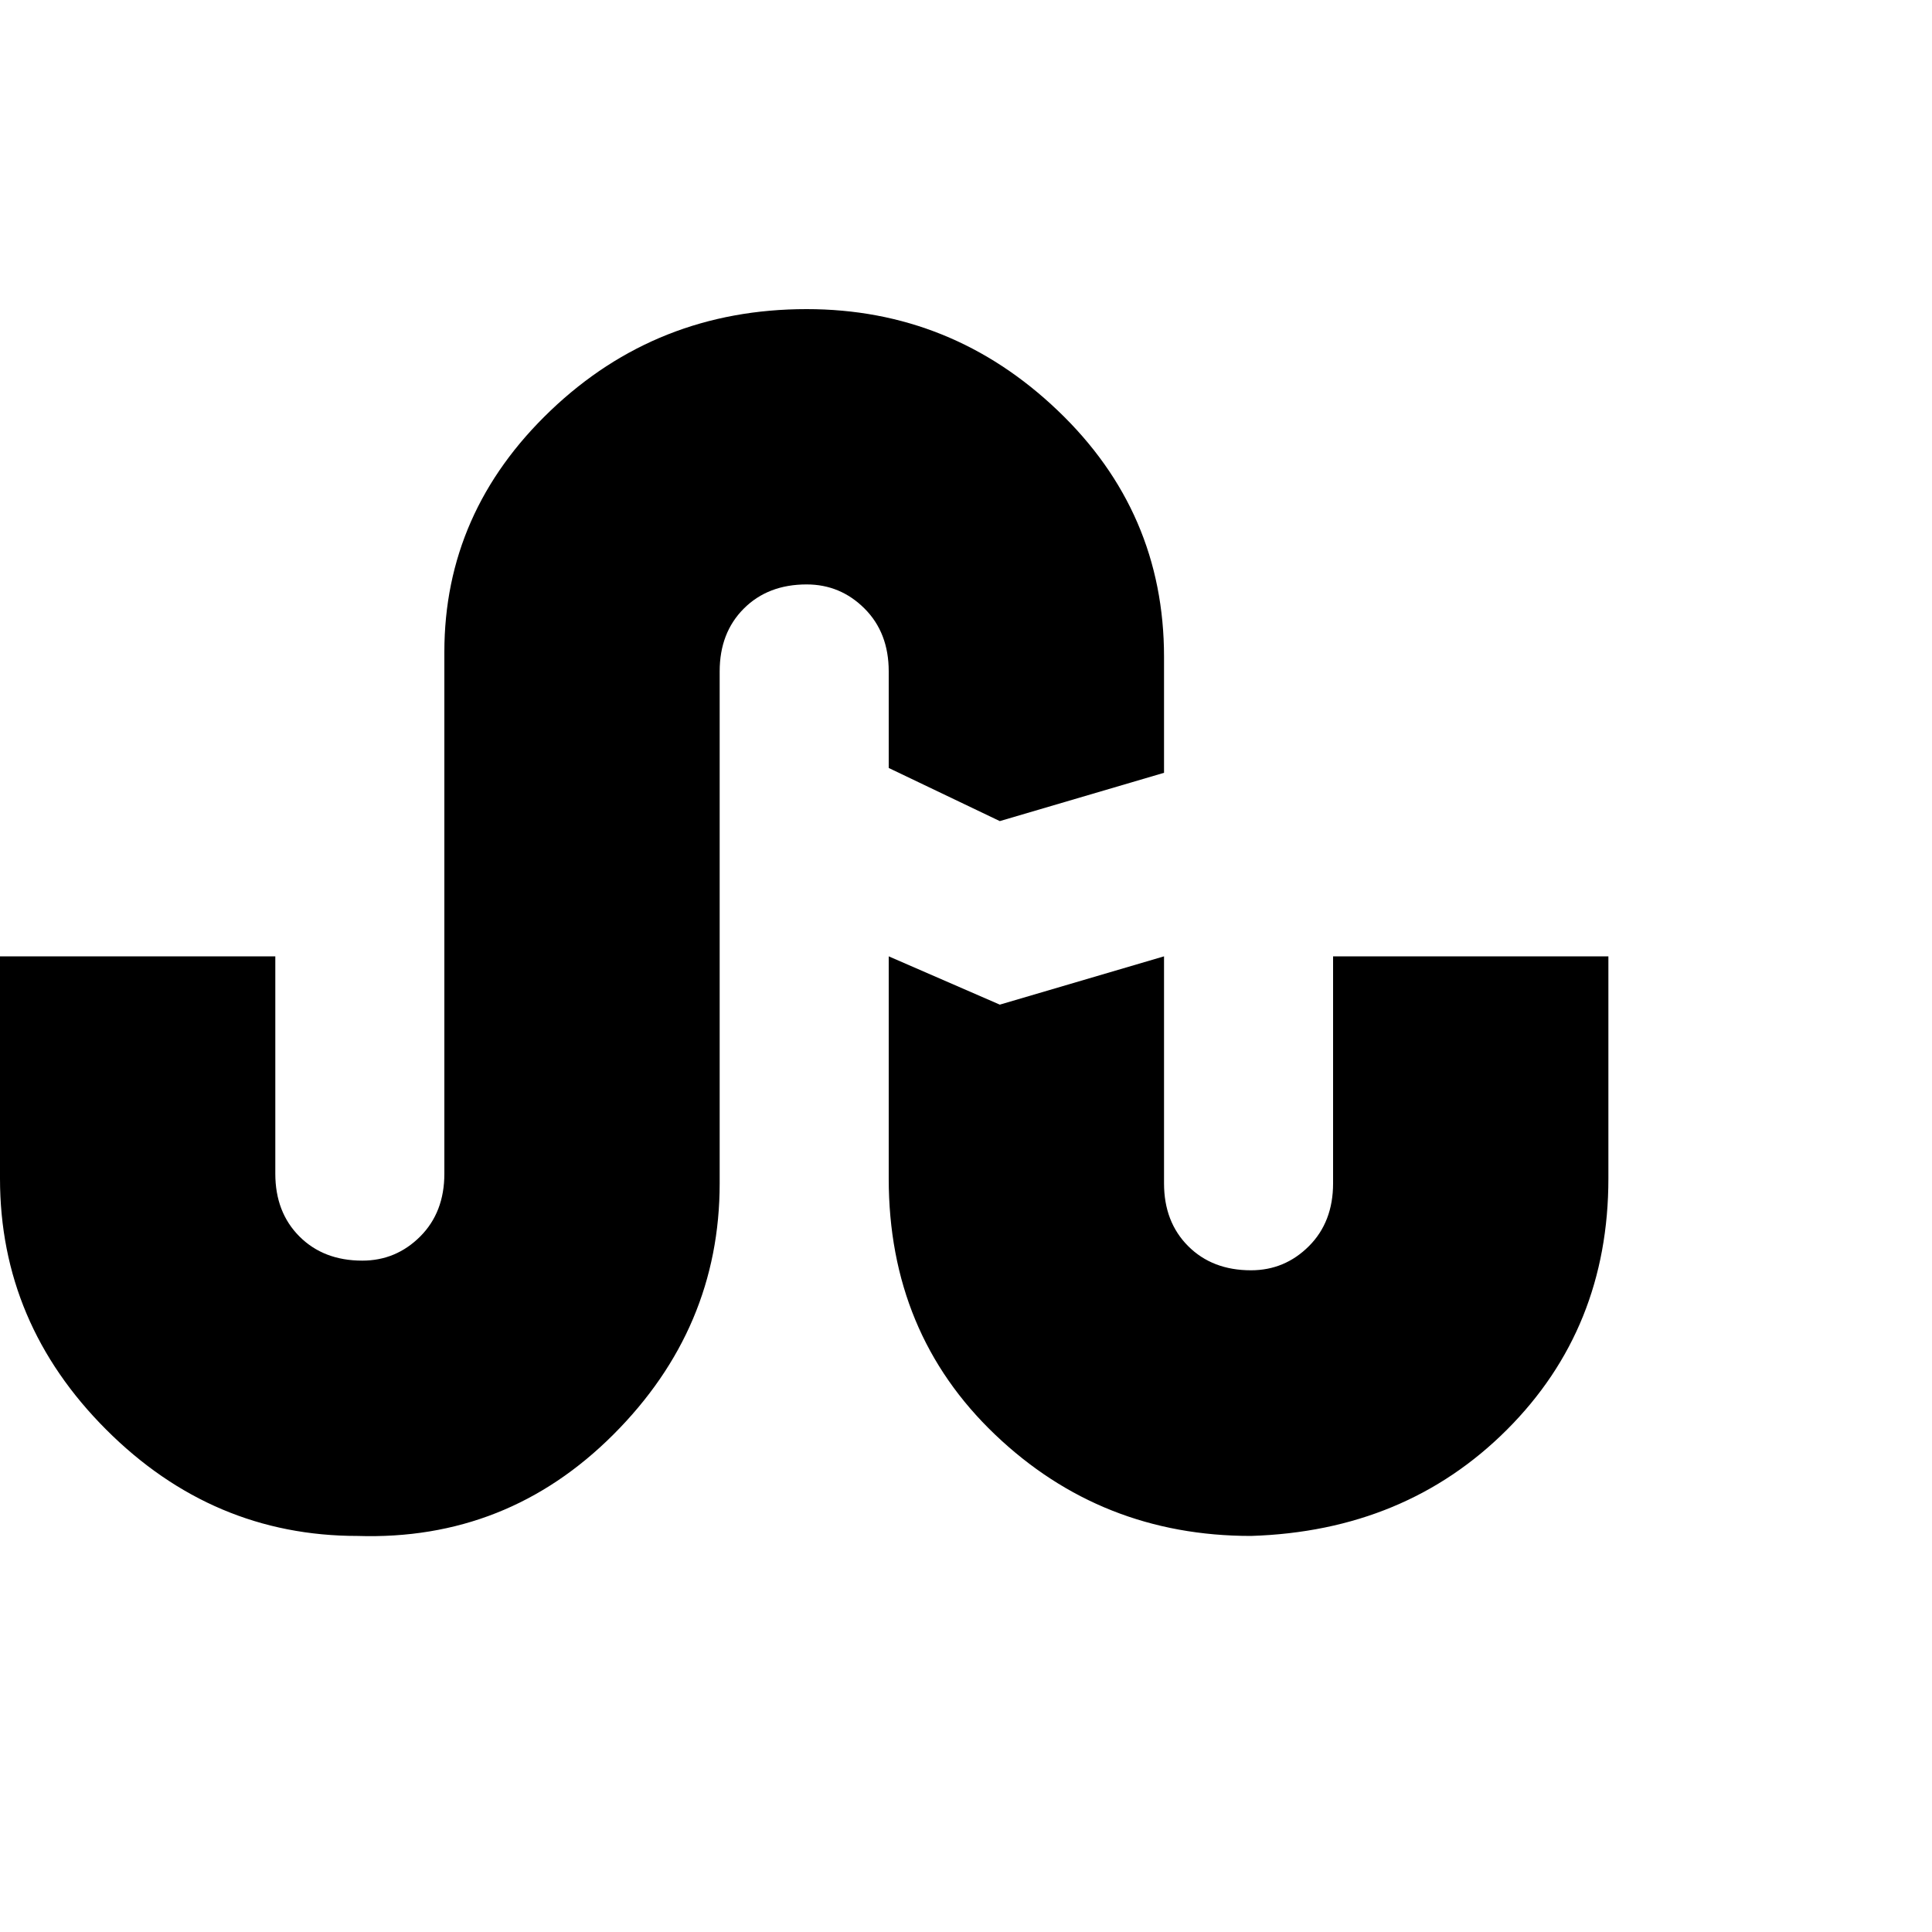 <?xml version="1.0"?><svg viewBox="0 0 40 40" xmlns="http://www.w3.org/2000/svg" height="40" width="40"><path d="m18.4 15.9v-2q0-0.8-0.5-1.3t-1.2-0.5q-0.8 0-1.3 0.5t-0.5 1.3v10.6q0 3-2.2 5.2t-5.3 2.1q-3 0-5.2-2.2t-2.2-5.2v-4.6h5.7v4.5q0 0.8 0.5 1.3t1.3 0.5q0.7 0 1.2-0.5t0.5-1.3v-10.8q0-2.9 2.2-5t5.3-2.1q3 0 5.2 2.1t2.2 5.1v2.4l-3.4 1-2.3-1.1z m9.2 3.9h5.7v4.6q0 3.1-2.1 5.2t-5.3 2.2q-3.1 0-5.3-2.1t-2.2-5.3v-4.6l2.3 1 3.4-1v4.7q0 0.8 0.5 1.3t1.3 0.5q0.7 0 1.2-0.5t0.5-1.3v-4.7z"></path></svg>